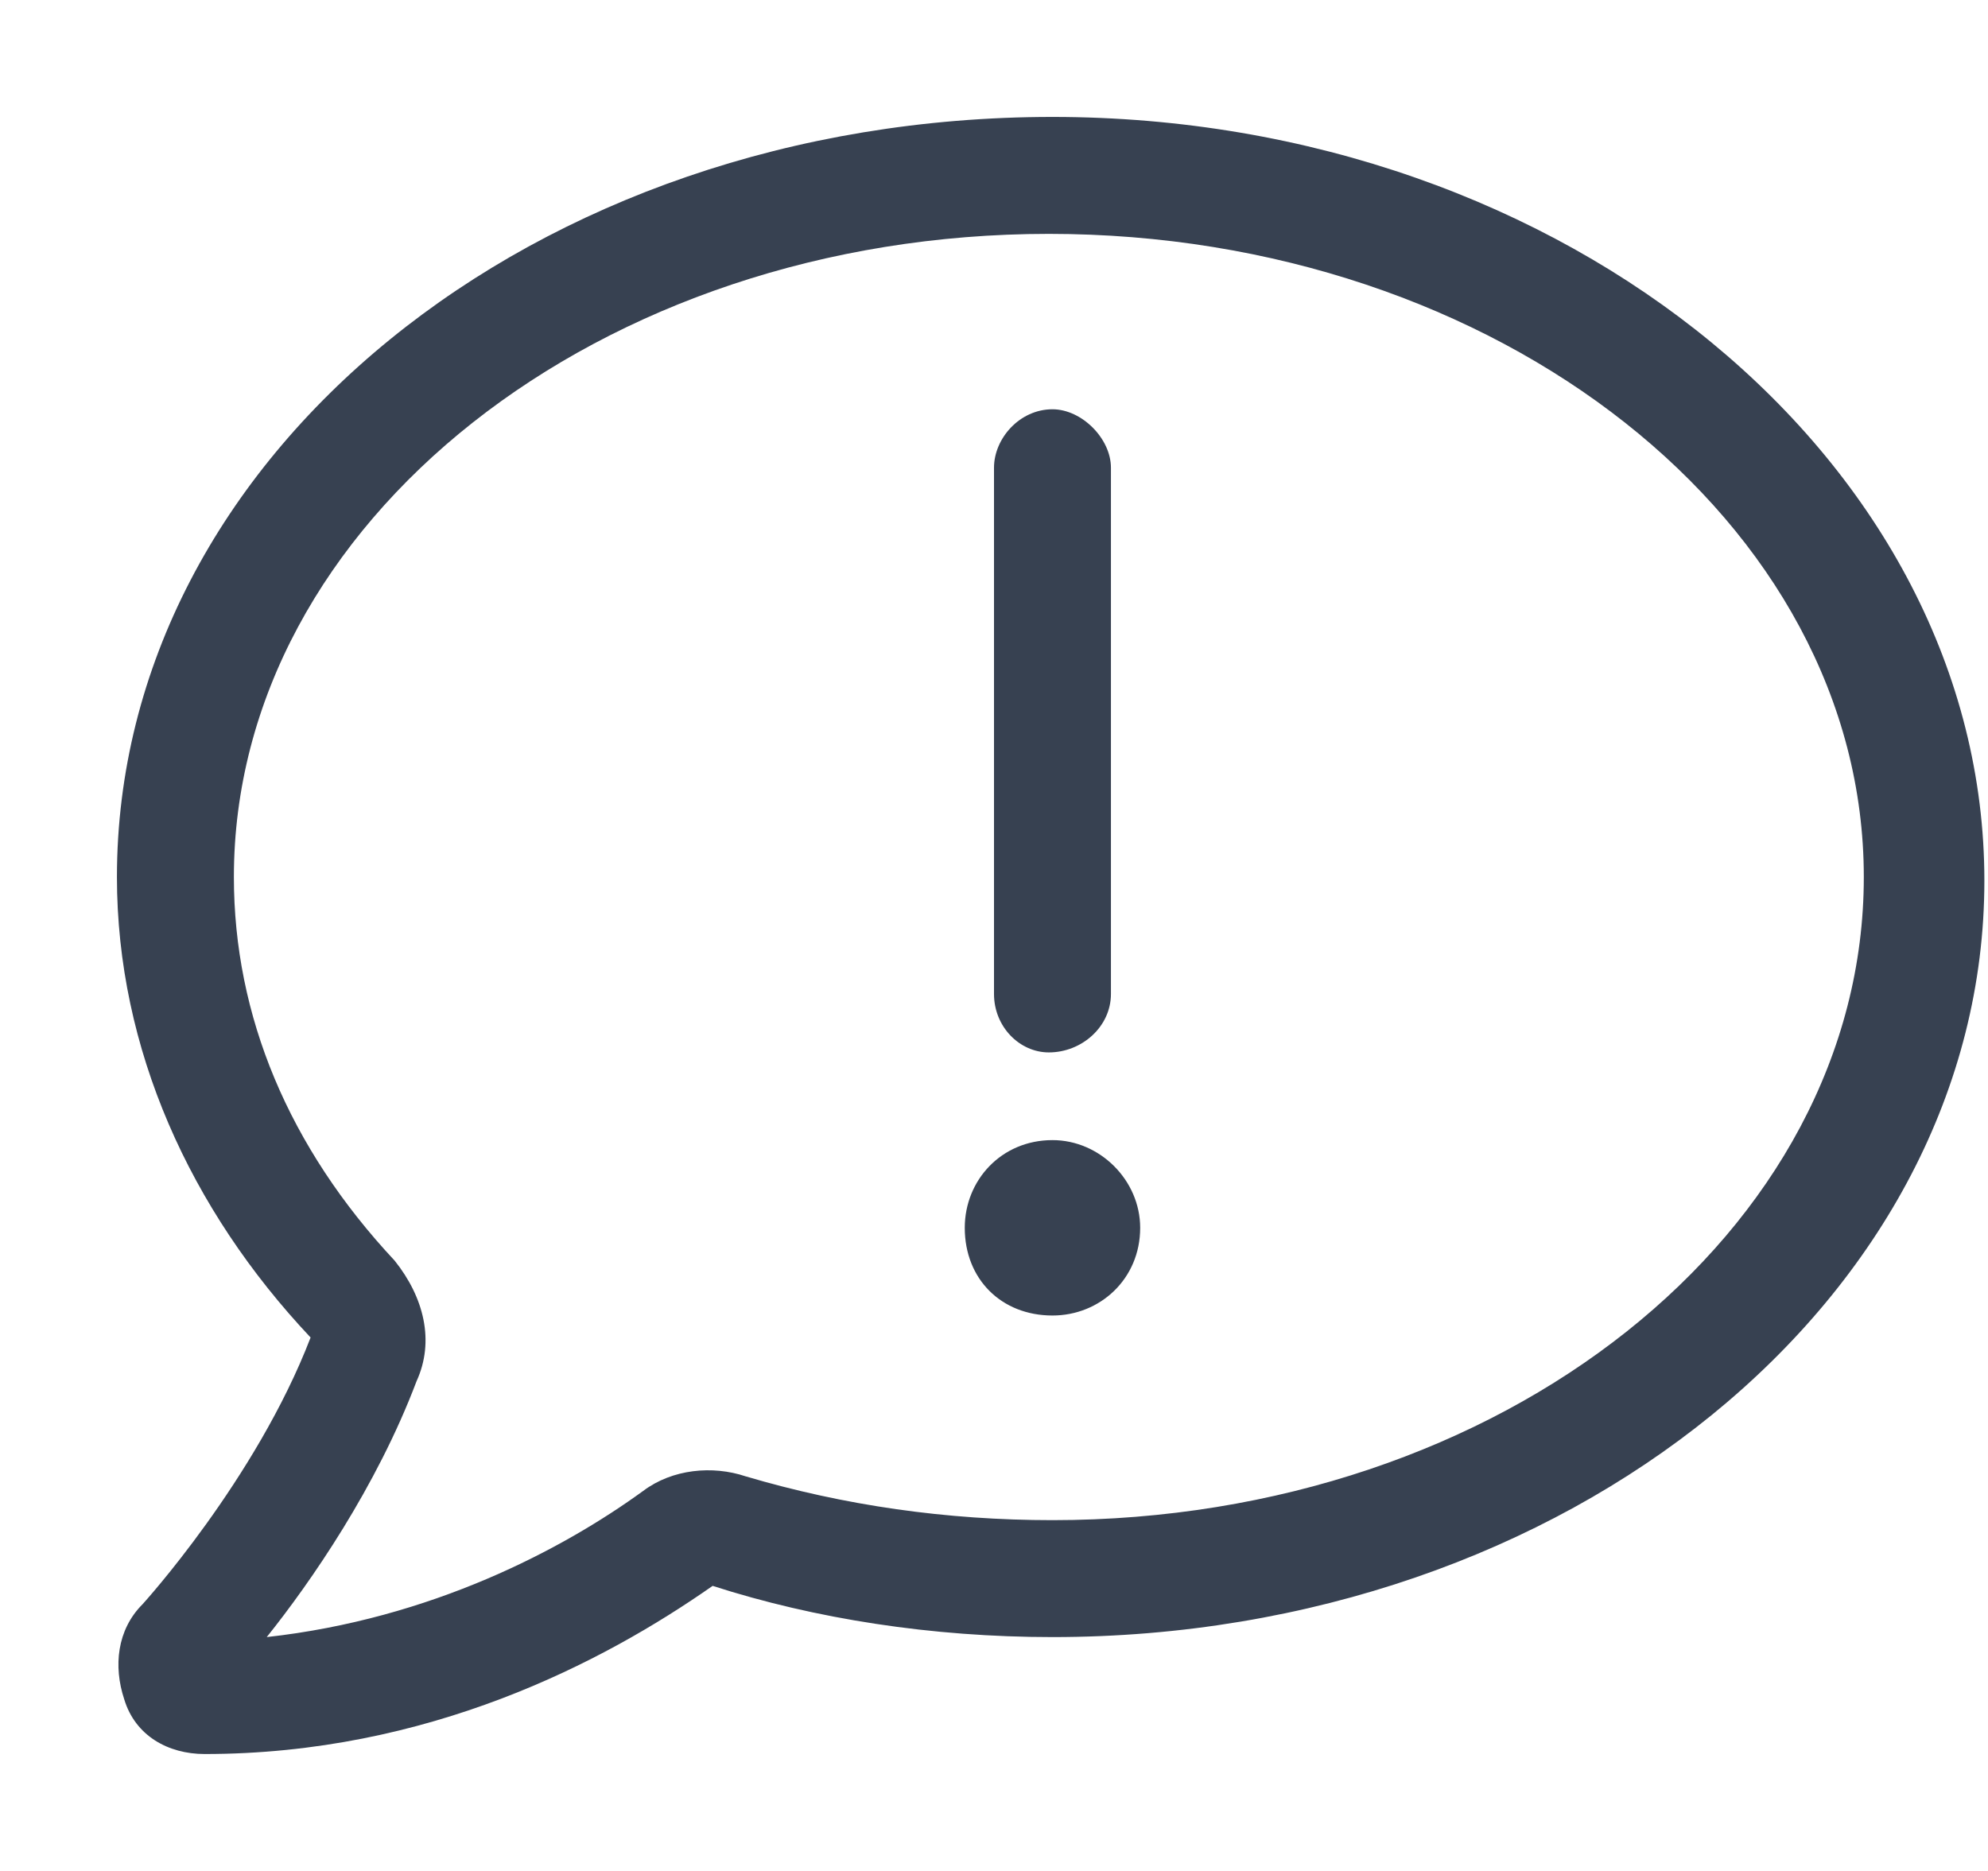 <svg width="17" height="16" viewBox="0 0 17 16" fill="none" xmlns="http://www.w3.org/2000/svg">
<path d="M9 1C13.406 1 16.969 3.969 16.969 7.531C16.969 11.094 13.406 14 9 14C7.969 14 6.969 13.844 6.094 13.562C5.156 14.219 3.656 15 1.75 15C1.438 15 1.156 14.844 1.062 14.531C0.969 14.25 1 13.938 1.219 13.719C1.219 13.719 2.188 12.656 2.656 11.438C1.625 10.344 1 8.969 1 7.5C1 3.906 4.562 1 9 1ZM9 13C12.844 13 15.938 10.531 15.938 7.5C15.938 4.469 12.812 2 8.969 2C5.125 2 2 4.469 2 7.5C2 8.688 2.469 9.812 3.375 10.781C3.625 11.094 3.719 11.469 3.562 11.812C3.219 12.719 2.656 13.531 2.281 14C3.688 13.844 4.812 13.25 5.5 12.75C5.75 12.562 6.094 12.531 6.375 12.625C7.219 12.875 8.094 13 9 13ZM8.969 9C8.719 9 8.5 8.781 8.5 8.5V4C8.5 3.75 8.719 3.5 9 3.5C9.25 3.5 9.5 3.75 9.5 4V8.5C9.5 8.781 9.25 9 8.969 9ZM9 9.75C9.406 9.75 9.75 10.094 9.75 10.5C9.75 10.938 9.406 11.25 9 11.25C8.562 11.25 8.25 10.938 8.25 10.5C8.25 10.094 8.562 9.75 9 9.75Z" fill="#374151"/>
</svg>
